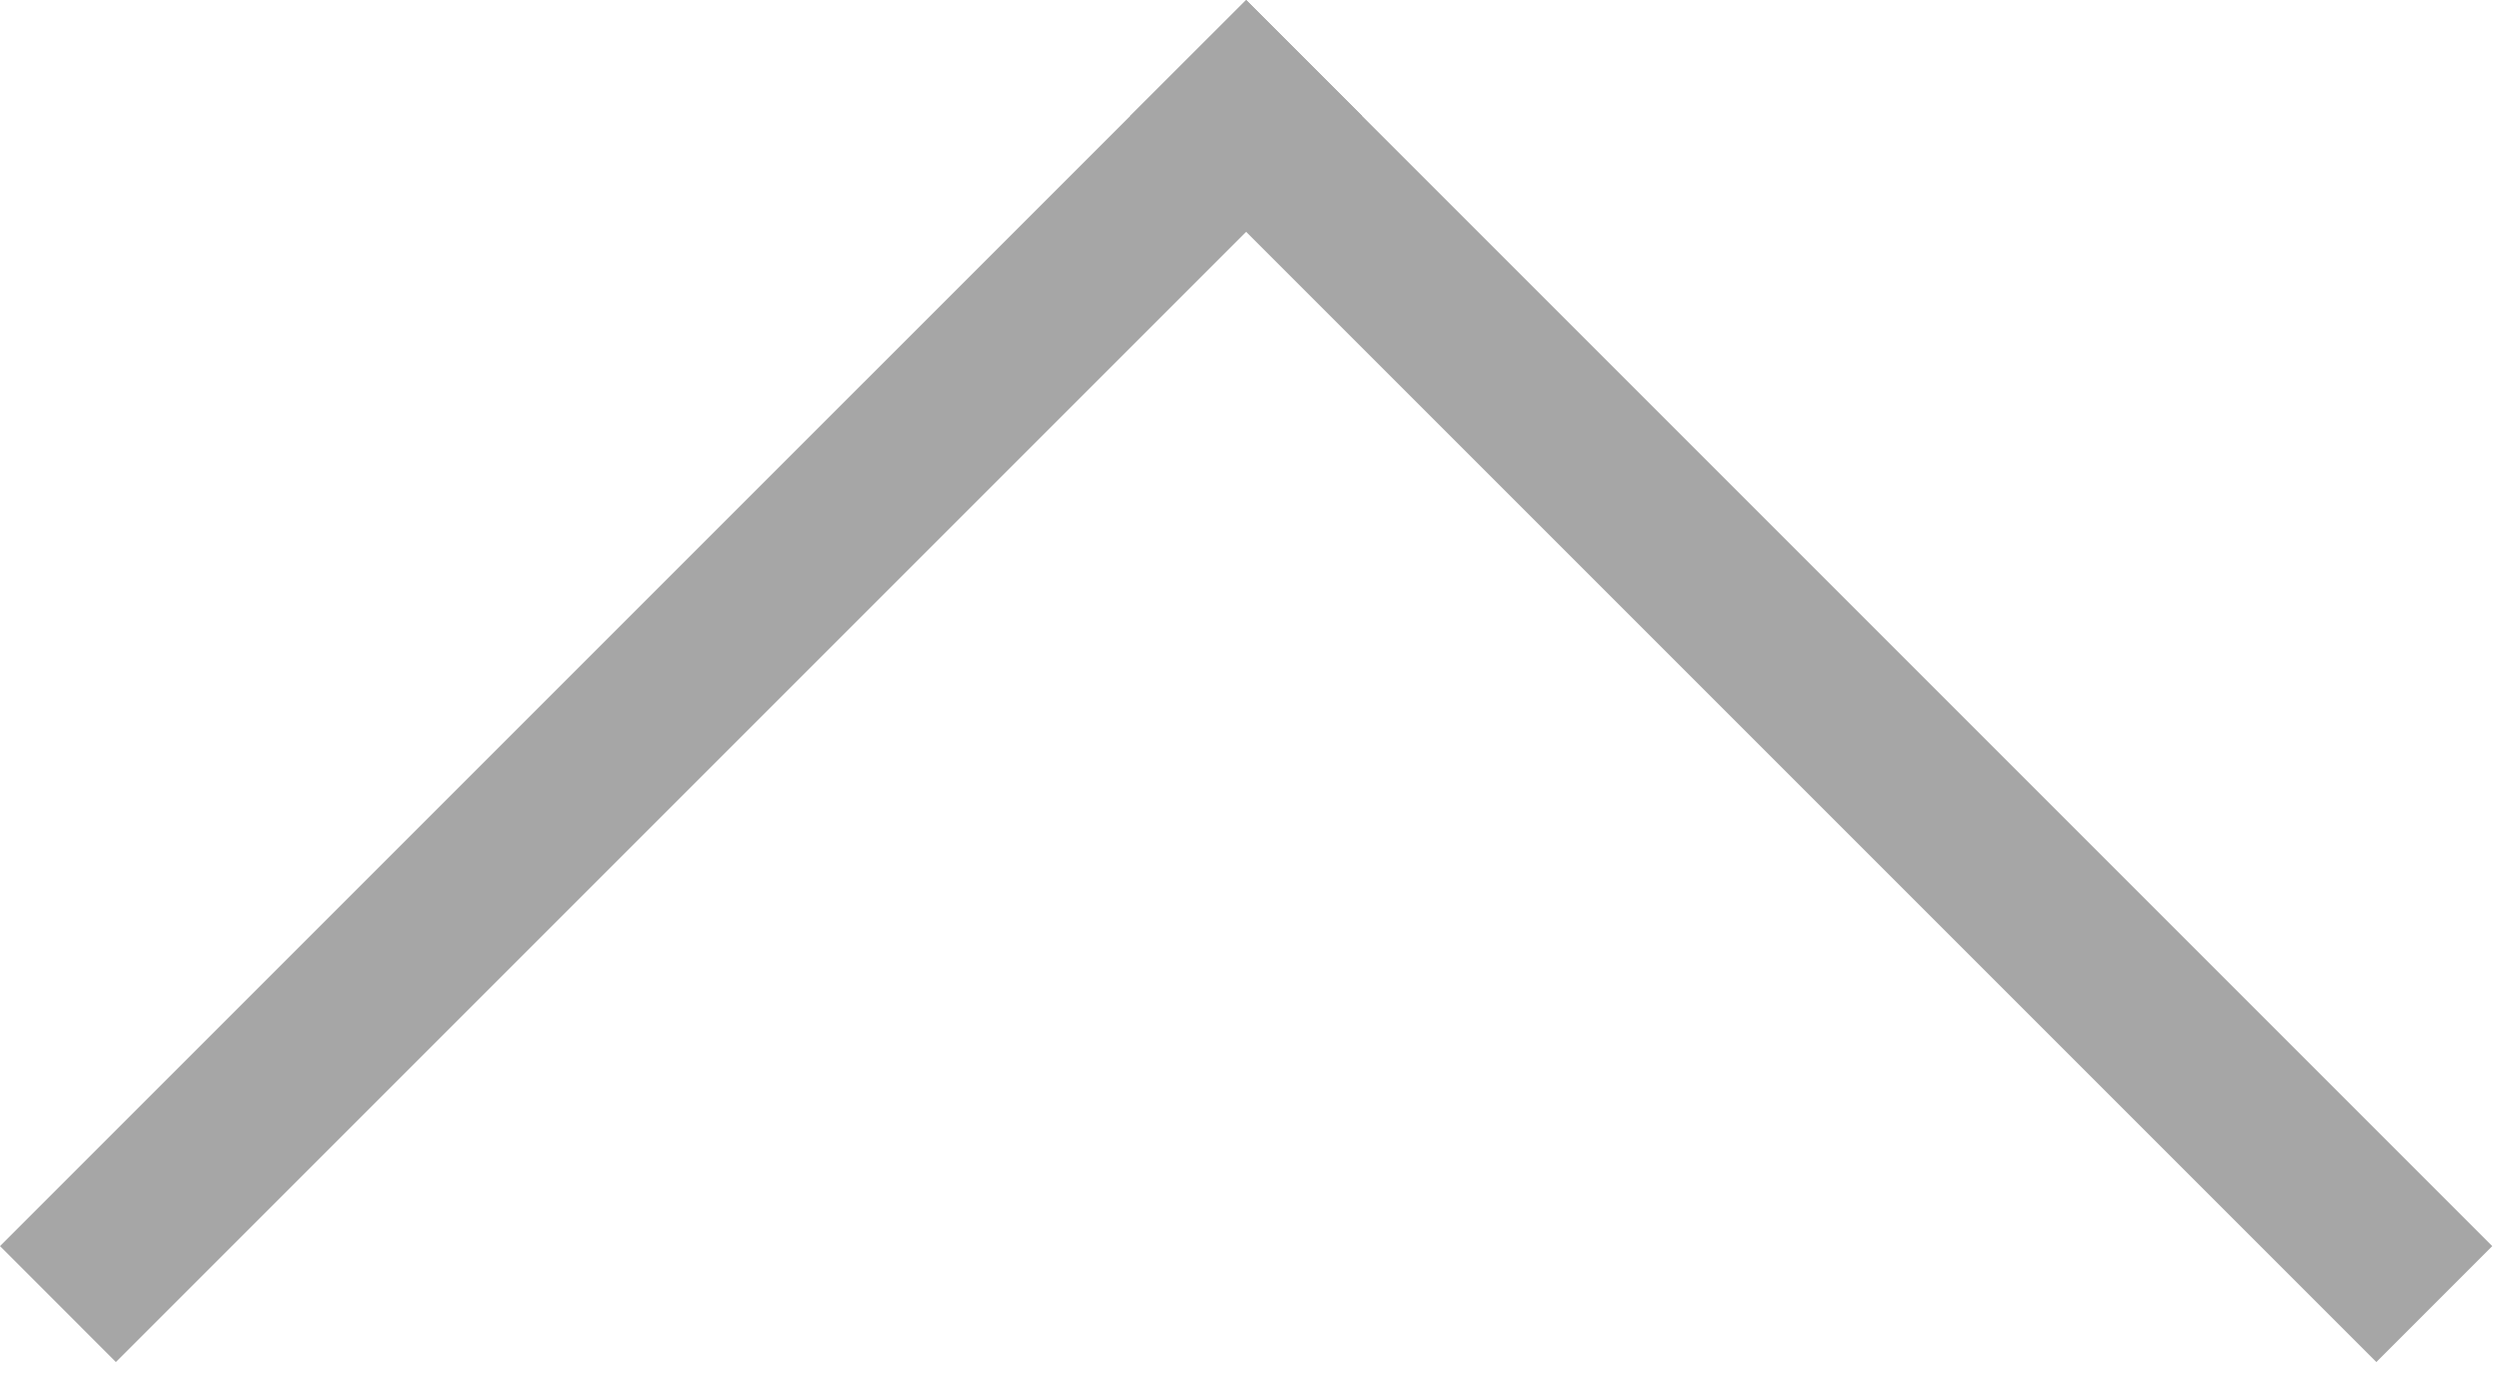<svg width="61" height="34" viewBox="0 0 61 34" fill="none" xmlns="http://www.w3.org/2000/svg">
<path d="M60.811 30.405L57.983 33.234L27.577 2.828L30.406 -0L60.811 30.405Z" fill="#A6A6A6"/>
<path d="M2.828 33.234L-2.49147e-05 30.405L30.406 -0L33.234 2.828L2.828 33.234Z" fill="#A6A6A6"/>
</svg>
